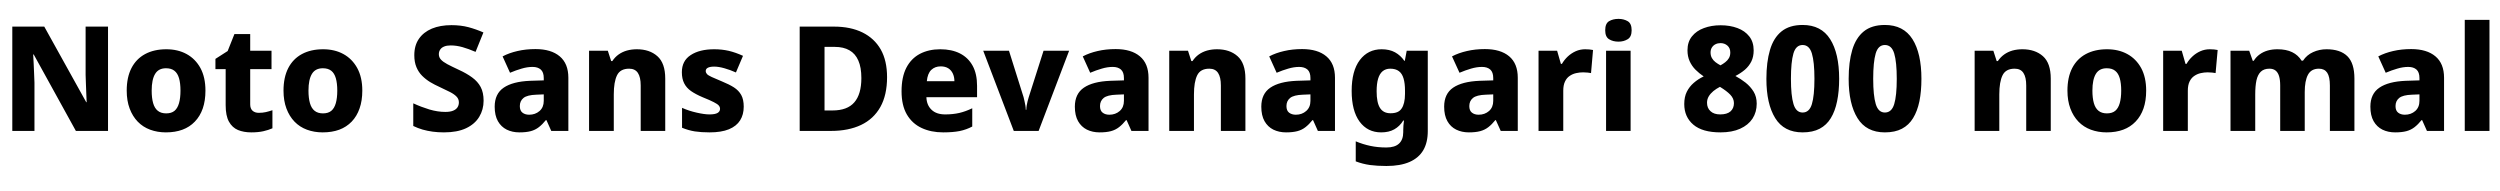 <svg xmlns="http://www.w3.org/2000/svg" xmlns:xlink="http://www.w3.org/1999/xlink" width="410.568" height="31.296"><path fill="black" d="M17.74 4.37L17.74 21.50L12.46 21.50L5.54 8.95L5.45 8.95Q5.50 9.65 5.53 10.45Q5.57 11.26 5.60 12.06Q5.64 12.86 5.66 13.58L5.66 13.58L5.66 21.50L2.02 21.50L2.02 4.37L7.27 4.37L14.16 16.78L14.23 16.78Q14.21 16.10 14.17 15.32Q14.14 14.54 14.11 13.78Q14.09 13.01 14.06 12.31L14.06 12.31L14.06 4.37L17.74 4.37ZM33.74 14.88L33.74 14.88Q33.74 16.54 33.30 17.81Q32.86 19.08 32.00 19.97Q31.15 20.86 29.96 21.30Q28.78 21.74 27.24 21.74L27.24 21.74Q25.85 21.74 24.66 21.30Q23.47 20.86 22.62 19.98Q21.77 19.10 21.29 17.82Q20.81 16.54 20.81 14.88L20.81 14.88Q20.81 12.70 21.59 11.18Q22.37 9.67 23.83 8.88Q25.30 8.09 27.31 8.09L27.31 8.09Q29.21 8.09 30.65 8.88Q32.09 9.67 32.92 11.18Q33.74 12.70 33.74 14.88ZM24.91 14.88L24.91 14.88Q24.91 16.10 25.15 16.94Q25.39 17.78 25.92 18.20Q26.45 18.62 27.29 18.62L27.29 18.62Q28.15 18.62 28.66 18.20Q29.16 17.78 29.40 16.94Q29.64 16.10 29.64 14.88L29.64 14.88Q29.64 13.66 29.40 12.84Q29.16 12.02 28.64 11.62Q28.13 11.21 27.26 11.21L27.26 11.21Q26.04 11.21 25.48 12.13Q24.91 13.06 24.91 14.88ZM42.50 18.53L42.50 18.53Q43.13 18.53 43.66 18.41Q44.18 18.29 44.74 18.10L44.74 18.10L44.74 21.07Q44.09 21.36 43.25 21.55Q42.41 21.74 41.26 21.74L41.26 21.74Q40.03 21.74 39.08 21.35Q38.14 20.95 37.60 19.98Q37.06 19.01 37.06 17.28L37.06 17.28L37.06 11.35L35.38 11.35L35.38 9.67L37.39 8.38L38.50 5.59L41.09 5.59L41.09 8.33L44.59 8.33L44.59 11.35L41.09 11.35L41.09 17.14Q41.09 17.83 41.47 18.18Q41.86 18.53 42.50 18.53ZM59.50 14.88L59.50 14.88Q59.50 16.54 59.05 17.81Q58.61 19.08 57.76 19.97Q56.90 20.86 55.72 21.30Q54.53 21.74 52.99 21.74L52.99 21.74Q51.60 21.74 50.41 21.30Q49.22 20.86 48.37 19.98Q47.52 19.10 47.04 17.82Q46.56 16.54 46.56 14.88L46.56 14.88Q46.56 12.70 47.34 11.18Q48.12 9.67 49.58 8.88Q51.05 8.09 53.06 8.09L53.06 8.09Q54.96 8.09 56.40 8.88Q57.84 9.67 58.67 11.18Q59.50 12.70 59.50 14.88ZM50.66 14.88L50.66 14.88Q50.66 16.10 50.90 16.94Q51.14 17.78 51.67 18.20Q52.20 18.62 53.04 18.62L53.04 18.62Q53.90 18.62 54.41 18.20Q54.91 17.78 55.15 16.94Q55.39 16.10 55.39 14.88L55.39 14.88Q55.39 13.66 55.15 12.84Q54.91 12.02 54.40 11.62Q53.88 11.21 53.02 11.21L53.02 11.21Q51.79 11.21 51.23 12.13Q50.66 13.06 50.66 14.88ZM79.42 16.54L79.42 16.54Q79.42 18 78.70 19.19Q77.98 20.38 76.54 21.06Q75.10 21.74 72.91 21.74L72.91 21.74Q71.90 21.74 71.04 21.62Q70.18 21.50 69.40 21.28Q68.62 21.05 67.87 20.69L67.87 20.69L67.87 16.97Q69.17 17.57 70.52 17.98Q71.88 18.38 73.13 18.38L73.13 18.38Q73.92 18.38 74.41 18.18Q74.90 17.98 75.13 17.63Q75.36 17.28 75.36 16.82L75.36 16.82Q75.36 16.27 74.99 15.88Q74.62 15.48 73.90 15.11Q73.18 14.74 72.14 14.26L72.14 14.26Q71.38 13.92 70.64 13.48Q69.91 13.03 69.32 12.44Q68.74 11.86 68.39 11.03Q68.04 10.20 68.04 9.07L68.04 9.07Q68.04 7.46 68.80 6.37Q69.55 5.28 70.92 4.70Q72.29 4.13 74.14 4.13L74.14 4.13Q75.65 4.13 76.92 4.46Q78.19 4.80 79.39 5.33L79.39 5.33L78.10 8.52Q76.94 8.02 75.95 7.74Q74.95 7.46 74.02 7.46L74.02 7.46Q73.37 7.46 72.94 7.64Q72.50 7.82 72.29 8.15Q72.07 8.47 72.07 8.90L72.07 8.90Q72.07 9.41 72.41 9.78Q72.74 10.15 73.46 10.54Q74.18 10.92 75.36 11.47L75.36 11.47Q76.63 12.05 77.54 12.72Q78.46 13.39 78.94 14.29Q79.42 15.19 79.42 16.54ZM87.94 8.06L87.94 8.06Q90.50 8.06 91.92 9.25Q93.34 10.44 93.34 12.77L93.34 12.77L93.34 21.50L90.53 21.50L89.74 19.73L89.64 19.73Q89.09 20.42 88.50 20.88Q87.91 21.34 87.16 21.54Q86.40 21.74 85.30 21.74L85.30 21.74Q84.14 21.74 83.22 21.29Q82.30 20.83 81.77 19.90Q81.24 18.96 81.24 17.52L81.24 17.52Q81.24 15.41 82.72 14.40Q84.19 13.39 87.05 13.27L87.05 13.27L89.30 13.20L89.30 12.82Q89.30 11.86 88.81 11.42Q88.32 10.99 87.46 10.99L87.46 10.99Q86.59 10.99 85.66 11.27Q84.72 11.54 83.76 11.95L83.76 11.95L82.54 9.26Q83.62 8.69 84.98 8.38Q86.35 8.06 87.94 8.06ZM89.30 15.50L88.08 15.55Q86.57 15.60 85.97 16.09Q85.37 16.58 85.37 17.42L85.37 17.42Q85.37 18.17 85.80 18.50Q86.23 18.84 86.90 18.84L86.90 18.84Q87.91 18.84 88.61 18.23Q89.30 17.62 89.30 16.56L89.30 16.56L89.30 15.50ZM104.59 8.09L104.59 8.09Q106.68 8.09 107.96 9.23Q109.25 10.37 109.25 12.91L109.25 12.91L109.25 21.50L105.22 21.50L105.22 14.04Q105.22 12.67 104.76 11.98Q104.30 11.28 103.32 11.28L103.32 11.28Q101.86 11.28 101.33 12.37Q100.80 13.46 100.80 15.50L100.80 15.50L100.80 21.50L96.74 21.50L96.74 8.33L99.82 8.33L100.37 10.03L100.56 10.03Q100.99 9.38 101.59 8.95Q102.19 8.52 102.96 8.30Q103.73 8.09 104.59 8.09ZM122.14 17.52L122.14 17.52Q122.14 18.82 121.55 19.76Q120.96 20.71 119.71 21.23Q118.46 21.74 116.54 21.74L116.54 21.74Q115.15 21.74 114.11 21.58Q113.06 21.41 112.01 20.98L112.01 20.98L112.01 17.71Q113.16 18.22 114.42 18.50Q115.68 18.79 116.52 18.79L116.52 18.79Q117.43 18.79 117.84 18.55Q118.25 18.31 118.25 17.88L118.25 17.88Q118.25 17.57 118.04 17.33Q117.84 17.09 117.23 16.78Q116.62 16.46 115.42 15.98L115.42 15.98Q114.24 15.48 113.48 14.95Q112.73 14.42 112.36 13.68Q111.98 12.94 111.98 11.86L111.98 11.86Q111.98 9.98 113.44 9.04Q114.89 8.09 117.29 8.09L117.29 8.09Q118.56 8.09 119.69 8.35Q120.82 8.62 122.02 9.17L122.02 9.17L120.86 11.90Q119.90 11.47 118.97 11.21Q118.03 10.94 117.29 10.94L117.29 10.94Q116.62 10.94 116.26 11.12Q115.90 11.30 115.90 11.66L115.90 11.66Q115.90 11.93 116.10 12.16Q116.30 12.38 116.89 12.65Q117.48 12.91 118.61 13.39L118.61 13.39Q119.74 13.85 120.53 14.35Q121.32 14.86 121.73 15.60Q122.14 16.34 122.14 17.52ZM145.68 12.67L145.68 12.67Q145.68 15.60 144.58 17.57Q143.47 19.54 141.41 20.52Q139.34 21.50 136.49 21.50L136.49 21.50L131.33 21.50L131.33 4.37L136.97 4.37Q139.68 4.37 141.64 5.33Q143.59 6.29 144.64 8.12Q145.68 9.96 145.68 12.67ZM141.46 12.82L141.46 12.82Q141.46 11.06 140.96 9.94Q140.47 8.81 139.50 8.26Q138.53 7.70 137.09 7.70L137.09 7.70L135.41 7.70L135.41 18.14L136.73 18.14Q139.15 18.14 140.30 16.81Q141.46 15.48 141.46 12.82ZM154.42 8.09L154.42 8.09Q156.29 8.09 157.64 8.77Q159 9.46 159.73 10.79Q160.46 12.12 160.46 14.09L160.46 14.09L160.46 15.96L152.14 15.96Q152.18 17.26 152.98 18.02Q153.77 18.79 155.23 18.79L155.23 18.79Q156.50 18.79 157.54 18.55Q158.57 18.31 159.67 17.78L159.67 17.78L159.67 20.78Q158.71 21.29 157.61 21.52Q156.50 21.74 154.90 21.74L154.90 21.74Q152.90 21.74 151.36 21.02Q149.81 20.30 148.93 18.80Q148.06 17.30 148.06 15L148.06 15Q148.06 12.65 148.85 11.12Q149.64 9.60 151.08 8.84Q152.52 8.09 154.42 8.09ZM154.49 10.90L154.49 10.90Q153.55 10.90 152.94 11.48Q152.33 12.07 152.21 13.34L152.21 13.34L156.74 13.34Q156.74 12.65 156.49 12.10Q156.24 11.54 155.74 11.22Q155.23 10.90 154.49 10.90ZM170.57 21.50L166.49 21.50L161.47 8.33L165.70 8.33L168.10 15.96Q168.17 16.22 168.25 16.60Q168.34 16.97 168.40 17.34Q168.46 17.71 168.46 18.02L168.46 18.02L168.55 18.02Q168.55 17.69 168.61 17.33Q168.67 16.97 168.76 16.62Q168.84 16.27 168.94 15.98L168.94 15.98L171.38 8.33L175.58 8.33L170.57 21.50ZM183.22 8.06L183.22 8.06Q185.78 8.06 187.20 9.25Q188.62 10.44 188.62 12.77L188.62 12.77L188.62 21.50L185.81 21.50L185.02 19.73L184.92 19.73Q184.37 20.42 183.78 20.88Q183.19 21.34 182.44 21.54Q181.68 21.74 180.58 21.74L180.58 21.74Q179.42 21.74 178.50 21.29Q177.58 20.83 177.05 19.90Q176.52 18.96 176.52 17.52L176.52 17.52Q176.52 15.41 178.00 14.40Q179.47 13.39 182.33 13.27L182.33 13.27L184.58 13.20L184.58 12.82Q184.58 11.86 184.09 11.42Q183.60 10.99 182.74 10.99L182.74 10.99Q181.87 10.99 180.94 11.27Q180 11.54 179.04 11.95L179.04 11.95L177.82 9.26Q178.90 8.69 180.26 8.38Q181.63 8.06 183.22 8.06ZM184.58 15.50L183.36 15.55Q181.85 15.60 181.25 16.09Q180.65 16.58 180.65 17.42L180.65 17.42Q180.65 18.17 181.08 18.50Q181.51 18.84 182.18 18.84L182.18 18.84Q183.19 18.84 183.89 18.23Q184.58 17.62 184.58 16.56L184.58 16.56L184.58 15.50ZM199.87 8.09L199.87 8.09Q201.96 8.09 203.24 9.23Q204.53 10.37 204.53 12.91L204.53 12.91L204.53 21.50L200.50 21.50L200.50 14.04Q200.50 12.67 200.04 11.98Q199.58 11.28 198.60 11.28L198.60 11.28Q197.14 11.28 196.61 12.37Q196.08 13.46 196.08 15.50L196.08 15.50L196.08 21.50L192.02 21.50L192.02 8.33L195.10 8.33L195.65 10.03L195.84 10.03Q196.27 9.38 196.87 8.95Q197.47 8.52 198.24 8.30Q199.01 8.09 199.87 8.09ZM213.84 8.06L213.84 8.06Q216.41 8.06 217.82 9.25Q219.24 10.44 219.24 12.77L219.24 12.77L219.24 21.50L216.43 21.50L215.64 19.73L215.54 19.73Q214.99 20.42 214.40 20.88Q213.82 21.34 213.06 21.54Q212.30 21.74 211.20 21.74L211.20 21.74Q210.05 21.74 209.12 21.29Q208.20 20.83 207.67 19.90Q207.14 18.96 207.14 17.52L207.14 17.52Q207.14 15.41 208.62 14.40Q210.10 13.39 212.95 13.27L212.95 13.27L215.21 13.20L215.21 12.82Q215.21 11.86 214.72 11.42Q214.22 10.99 213.36 10.99L213.36 10.99Q212.50 10.99 211.56 11.27Q210.62 11.54 209.66 11.95L209.66 11.95L208.44 9.26Q209.52 8.69 210.89 8.38Q212.26 8.06 213.84 8.06ZM215.21 15.50L213.98 15.55Q212.47 15.60 211.87 16.09Q211.27 16.58 211.27 17.42L211.27 17.42Q211.27 18.17 211.70 18.50Q212.14 18.84 212.81 18.84L212.81 18.84Q213.82 18.84 214.51 18.23Q215.21 17.62 215.21 16.56L215.21 16.56L215.21 15.50ZM226.90 8.09L226.90 8.09Q228.19 8.09 229.10 8.59Q230.02 9.10 230.62 9.98L230.62 9.98L230.71 9.98L231.02 8.33L234.48 8.33L234.48 21.53Q234.48 23.40 233.74 24.67Q232.99 25.94 231.48 26.60Q229.97 27.26 227.69 27.26L227.69 27.26Q226.20 27.26 224.99 27.10Q223.78 26.93 222.65 26.50L222.65 26.50L222.65 23.21Q223.85 23.71 225.05 23.96Q226.25 24.22 227.69 24.22L227.69 24.22Q229.08 24.22 229.76 23.58Q230.45 22.94 230.45 21.70L230.45 21.70L230.45 21.43Q230.45 21.07 230.48 20.64Q230.52 20.21 230.57 19.80L230.57 19.80L230.45 19.80Q229.87 20.74 228.98 21.24Q228.10 21.74 226.82 21.74L226.82 21.74Q224.59 21.74 223.28 19.97Q221.98 18.19 221.98 14.93L221.98 14.93Q221.98 11.64 223.32 9.86Q224.66 8.09 226.90 8.09ZM228.31 11.28L228.31 11.28Q227.57 11.28 227.06 11.70Q226.56 12.12 226.32 12.94Q226.08 13.75 226.08 15L226.08 15Q226.08 16.85 226.63 17.72Q227.18 18.60 228.36 18.60L228.36 18.60Q229.01 18.60 229.45 18.42Q229.90 18.24 230.17 17.84Q230.45 17.45 230.59 16.85Q230.74 16.25 230.74 15.41L230.74 15.41L230.74 14.90Q230.74 13.68 230.50 12.88Q230.26 12.07 229.73 11.68Q229.20 11.28 228.31 11.28ZM243.86 8.06L243.86 8.06Q246.43 8.06 247.85 9.25Q249.26 10.44 249.26 12.77L249.26 12.77L249.26 21.50L246.46 21.50L245.66 19.73L245.57 19.73Q245.02 20.42 244.43 20.88Q243.84 21.34 243.08 21.54Q242.33 21.74 241.22 21.74L241.22 21.74Q240.07 21.74 239.15 21.29Q238.22 20.83 237.70 19.90Q237.17 18.96 237.17 17.52L237.17 17.52Q237.17 15.41 238.64 14.40Q240.12 13.39 242.98 13.27L242.98 13.27L245.23 13.20L245.23 12.82Q245.23 11.86 244.74 11.42Q244.25 10.99 243.38 10.99L243.38 10.99Q242.52 10.99 241.58 11.27Q240.65 11.54 239.69 11.95L239.69 11.95L238.46 9.26Q239.54 8.69 240.91 8.38Q242.28 8.06 243.86 8.06ZM245.23 15.50L244.01 15.55Q242.50 15.60 241.90 16.09Q241.30 16.58 241.30 17.42L241.30 17.42Q241.30 18.17 241.73 18.50Q242.16 18.84 242.83 18.84L242.83 18.84Q243.84 18.84 244.54 18.23Q245.23 17.62 245.23 16.56L245.23 16.56L245.23 15.50ZM260.33 8.09L260.33 8.09Q260.64 8.09 261.02 8.12Q261.41 8.16 261.62 8.21L261.62 8.21L261.29 12.00Q261.07 11.95 260.74 11.92Q260.40 11.88 259.99 11.88L259.99 11.88Q259.42 11.88 258.84 12.01Q258.26 12.14 257.78 12.47Q257.30 12.79 257.02 13.38Q256.73 13.97 256.73 14.90L256.73 14.90L256.73 21.50L252.67 21.50L252.67 8.33L255.72 8.33L256.34 10.49L256.51 10.49Q256.90 9.82 257.47 9.28Q258.05 8.74 258.78 8.41Q259.51 8.09 260.33 8.09ZM263.76 8.33L267.79 8.33L267.79 21.50L263.76 21.50L263.76 8.33ZM265.80 3.10L265.80 3.10Q266.66 3.10 267.31 3.48Q267.96 3.86 267.96 4.97L267.96 4.97Q267.96 6.05 267.31 6.44Q266.66 6.84 265.80 6.84L265.80 6.84Q264.89 6.84 264.25 6.44Q263.62 6.05 263.62 4.97L263.62 4.97Q263.62 3.86 264.25 3.48Q264.89 3.10 265.80 3.10ZM282.55 21.74L282.55 21.74Q279.58 21.74 278.09 20.47Q276.60 19.20 276.60 17.09L276.60 17.09Q276.60 15.91 277.02 15.07Q277.44 14.23 278.16 13.61Q278.88 12.98 279.79 12.55L279.79 12.55Q279.05 12.05 278.45 11.45Q277.85 10.85 277.49 10.06Q277.13 9.26 277.13 8.26L277.13 8.26Q277.13 6.89 277.86 5.98Q278.59 5.06 279.83 4.61Q281.06 4.15 282.58 4.15L282.58 4.15Q284.11 4.15 285.34 4.61Q286.56 5.06 287.28 5.98Q288 6.89 288 8.28L288 8.28Q288 9.31 287.62 10.09Q287.23 10.87 286.56 11.45Q285.89 12.02 285 12.48L285 12.48Q285.89 12.96 286.68 13.58Q287.47 14.21 287.99 15.05Q288.50 15.89 288.50 17.02L288.50 17.02Q288.50 18.41 287.81 19.48Q287.11 20.54 285.78 21.14Q284.45 21.74 282.55 21.74ZM282.50 18.79L282.50 18.79Q283.63 18.79 284.20 18.29Q284.76 17.78 284.76 16.94L284.76 16.94Q284.76 16.18 284.16 15.55Q283.56 14.93 282.46 14.26L282.46 14.26Q281.86 14.57 281.38 14.96Q280.90 15.36 280.62 15.83Q280.34 16.30 280.34 16.87L280.34 16.87Q280.34 17.74 280.91 18.26Q281.47 18.79 282.50 18.79ZM282.55 10.73L282.55 10.73Q282.96 10.51 283.33 10.22Q283.70 9.94 283.93 9.55Q284.16 9.17 284.16 8.62L284.16 8.62Q284.16 7.90 283.69 7.49Q283.22 7.08 282.55 7.08L282.55 7.08Q282.10 7.08 281.72 7.27Q281.35 7.46 281.14 7.80Q280.92 8.14 280.92 8.62L280.92 8.62Q280.92 9.14 281.14 9.53Q281.35 9.91 281.72 10.20Q282.10 10.49 282.55 10.73ZM296.04 21.74L296.04 21.74Q292.99 21.74 291.54 19.40Q290.09 17.06 290.09 12.96L290.09 12.96Q290.09 10.18 290.68 8.20Q291.26 6.22 292.57 5.16Q293.88 4.10 296.04 4.10L296.04 4.10Q299.09 4.10 300.56 6.43Q302.04 8.76 302.04 12.94L302.04 12.94Q302.04 15 301.70 16.63Q301.37 18.26 300.67 19.40Q299.98 20.54 298.84 21.14Q297.70 21.74 296.04 21.74ZM296.04 18.48L296.04 18.48Q297.14 18.48 297.56 17.10Q297.98 15.72 297.98 12.94L297.98 12.94Q297.98 10.18 297.56 8.78Q297.14 7.39 296.04 7.39L296.04 7.39Q294.94 7.39 294.53 8.78Q294.12 10.18 294.12 12.94L294.12 12.94Q294.12 15.70 294.54 17.09Q294.96 18.48 296.04 18.48ZM309.55 21.74L309.55 21.74Q306.50 21.74 305.05 19.40Q303.60 17.06 303.60 12.96L303.60 12.96Q303.60 10.18 304.19 8.20Q304.78 6.22 306.08 5.16Q307.39 4.10 309.55 4.10L309.55 4.10Q312.60 4.10 314.08 6.43Q315.55 8.76 315.55 12.94L315.55 12.94Q315.55 15 315.22 16.63Q314.88 18.26 314.18 19.40Q313.49 20.54 312.35 21.14Q311.21 21.74 309.55 21.74ZM309.55 18.48L309.55 18.48Q310.66 18.48 311.08 17.10Q311.50 15.72 311.50 12.94L311.50 12.94Q311.50 10.18 311.08 8.78Q310.66 7.39 309.55 7.39L309.55 7.39Q308.45 7.39 308.04 8.78Q307.63 10.18 307.63 12.94L307.63 12.94Q307.63 15.70 308.05 17.09Q308.47 18.48 309.55 18.48ZM332.14 8.09L332.14 8.09Q334.22 8.09 335.51 9.23Q336.79 10.37 336.79 12.91L336.79 12.91L336.79 21.50L332.76 21.50L332.76 14.04Q332.76 12.67 332.30 11.98Q331.85 11.28 330.86 11.28L330.86 11.28Q329.40 11.28 328.87 12.37Q328.34 13.46 328.34 15.50L328.34 15.50L328.34 21.50L324.29 21.50L324.29 8.33L327.36 8.33L327.91 10.03L328.10 10.03Q328.54 9.38 329.14 8.95Q329.74 8.52 330.50 8.30Q331.27 8.09 332.14 8.09ZM352.46 14.88L352.46 14.88Q352.46 16.54 352.02 17.81Q351.58 19.08 350.72 19.97Q349.87 20.86 348.68 21.30Q347.50 21.74 345.96 21.74L345.96 21.74Q344.57 21.74 343.38 21.30Q342.19 20.86 341.34 19.98Q340.49 19.10 340.01 17.82Q339.53 16.54 339.53 14.88L339.53 14.88Q339.53 12.70 340.31 11.18Q341.09 9.67 342.55 8.88Q344.02 8.09 346.03 8.09L346.03 8.09Q347.93 8.09 349.37 8.88Q350.81 9.67 351.64 11.18Q352.46 12.70 352.46 14.88ZM343.63 14.88L343.63 14.88Q343.63 16.10 343.87 16.94Q344.11 17.78 344.64 18.20Q345.17 18.62 346.01 18.62L346.01 18.62Q346.87 18.62 347.38 18.20Q347.88 17.78 348.12 16.94Q348.36 16.10 348.36 14.88L348.36 14.88Q348.36 13.66 348.12 12.84Q347.88 12.02 347.36 11.62Q346.85 11.21 345.98 11.21L345.98 11.21Q344.76 11.21 344.20 12.13Q343.63 13.06 343.63 14.88ZM362.90 8.09L362.90 8.09Q363.22 8.09 363.60 8.12Q363.98 8.16 364.20 8.21L364.20 8.21L363.86 12.00Q363.65 11.95 363.31 11.92Q362.98 11.88 362.57 11.88L362.57 11.88Q361.99 11.88 361.42 12.01Q360.84 12.14 360.36 12.47Q359.88 12.79 359.59 13.38Q359.30 13.97 359.30 14.90L359.30 14.90L359.30 21.50L355.25 21.50L355.25 8.33L358.30 8.33L358.92 10.49L359.09 10.49Q359.47 9.82 360.05 9.28Q360.62 8.74 361.36 8.41Q362.09 8.09 362.90 8.09ZM382.08 8.09L382.08 8.09Q384.34 8.09 385.50 9.23Q386.66 10.37 386.66 12.91L386.66 12.91L386.66 21.50L382.63 21.50L382.63 14.04Q382.63 12.60 382.19 11.94Q381.74 11.28 380.83 11.28L380.83 11.28Q379.56 11.28 379.03 12.28Q378.50 13.27 378.50 15.12L378.50 15.12L378.50 21.50L374.47 21.50L374.47 14.04Q374.47 13.10 374.28 12.49Q374.09 11.88 373.70 11.58Q373.32 11.28 372.70 11.28L372.70 11.28Q371.81 11.28 371.29 11.77Q370.78 12.26 370.57 13.20Q370.37 14.14 370.37 15.50L370.37 15.50L370.37 21.50L366.31 21.50L366.31 8.33L369.38 8.33L369.96 9.98L370.13 9.98Q370.51 9.36 371.09 8.94Q371.66 8.52 372.41 8.30Q373.15 8.09 374.02 8.09L374.02 8.09Q375.46 8.09 376.44 8.57Q377.42 9.05 377.98 9.96L377.98 9.96L378.22 9.96Q378.84 9.02 379.87 8.56Q380.90 8.09 382.08 8.09ZM395.98 8.06L395.98 8.06Q398.54 8.06 399.96 9.25Q401.38 10.44 401.38 12.77L401.38 12.77L401.38 21.50L398.57 21.50L397.78 19.73L397.68 19.73Q397.13 20.42 396.54 20.88Q395.95 21.34 395.20 21.54Q394.44 21.74 393.34 21.74L393.34 21.74Q392.18 21.74 391.26 21.29Q390.34 20.83 389.81 19.90Q389.28 18.96 389.28 17.52L389.28 17.52Q389.28 15.41 390.76 14.40Q392.23 13.39 395.09 13.27L395.09 13.27L397.34 13.20L397.34 12.82Q397.34 11.86 396.85 11.42Q396.36 10.99 395.50 10.99L395.50 10.99Q394.63 10.99 393.70 11.27Q392.76 11.54 391.80 11.95L391.80 11.95L390.58 9.26Q391.66 8.69 393.02 8.38Q394.39 8.06 395.98 8.06ZM397.34 15.50L396.12 15.55Q394.61 15.60 394.01 16.09Q393.41 16.58 393.41 17.42L393.41 17.42Q393.41 18.17 393.84 18.50Q394.27 18.84 394.94 18.84L394.94 18.84Q395.95 18.84 396.65 18.23Q397.34 17.62 397.34 16.56L397.34 16.56L397.34 15.50ZM408.84 3.26L408.84 21.50L404.78 21.50L404.78 3.26L408.84 3.26Z"/></svg>